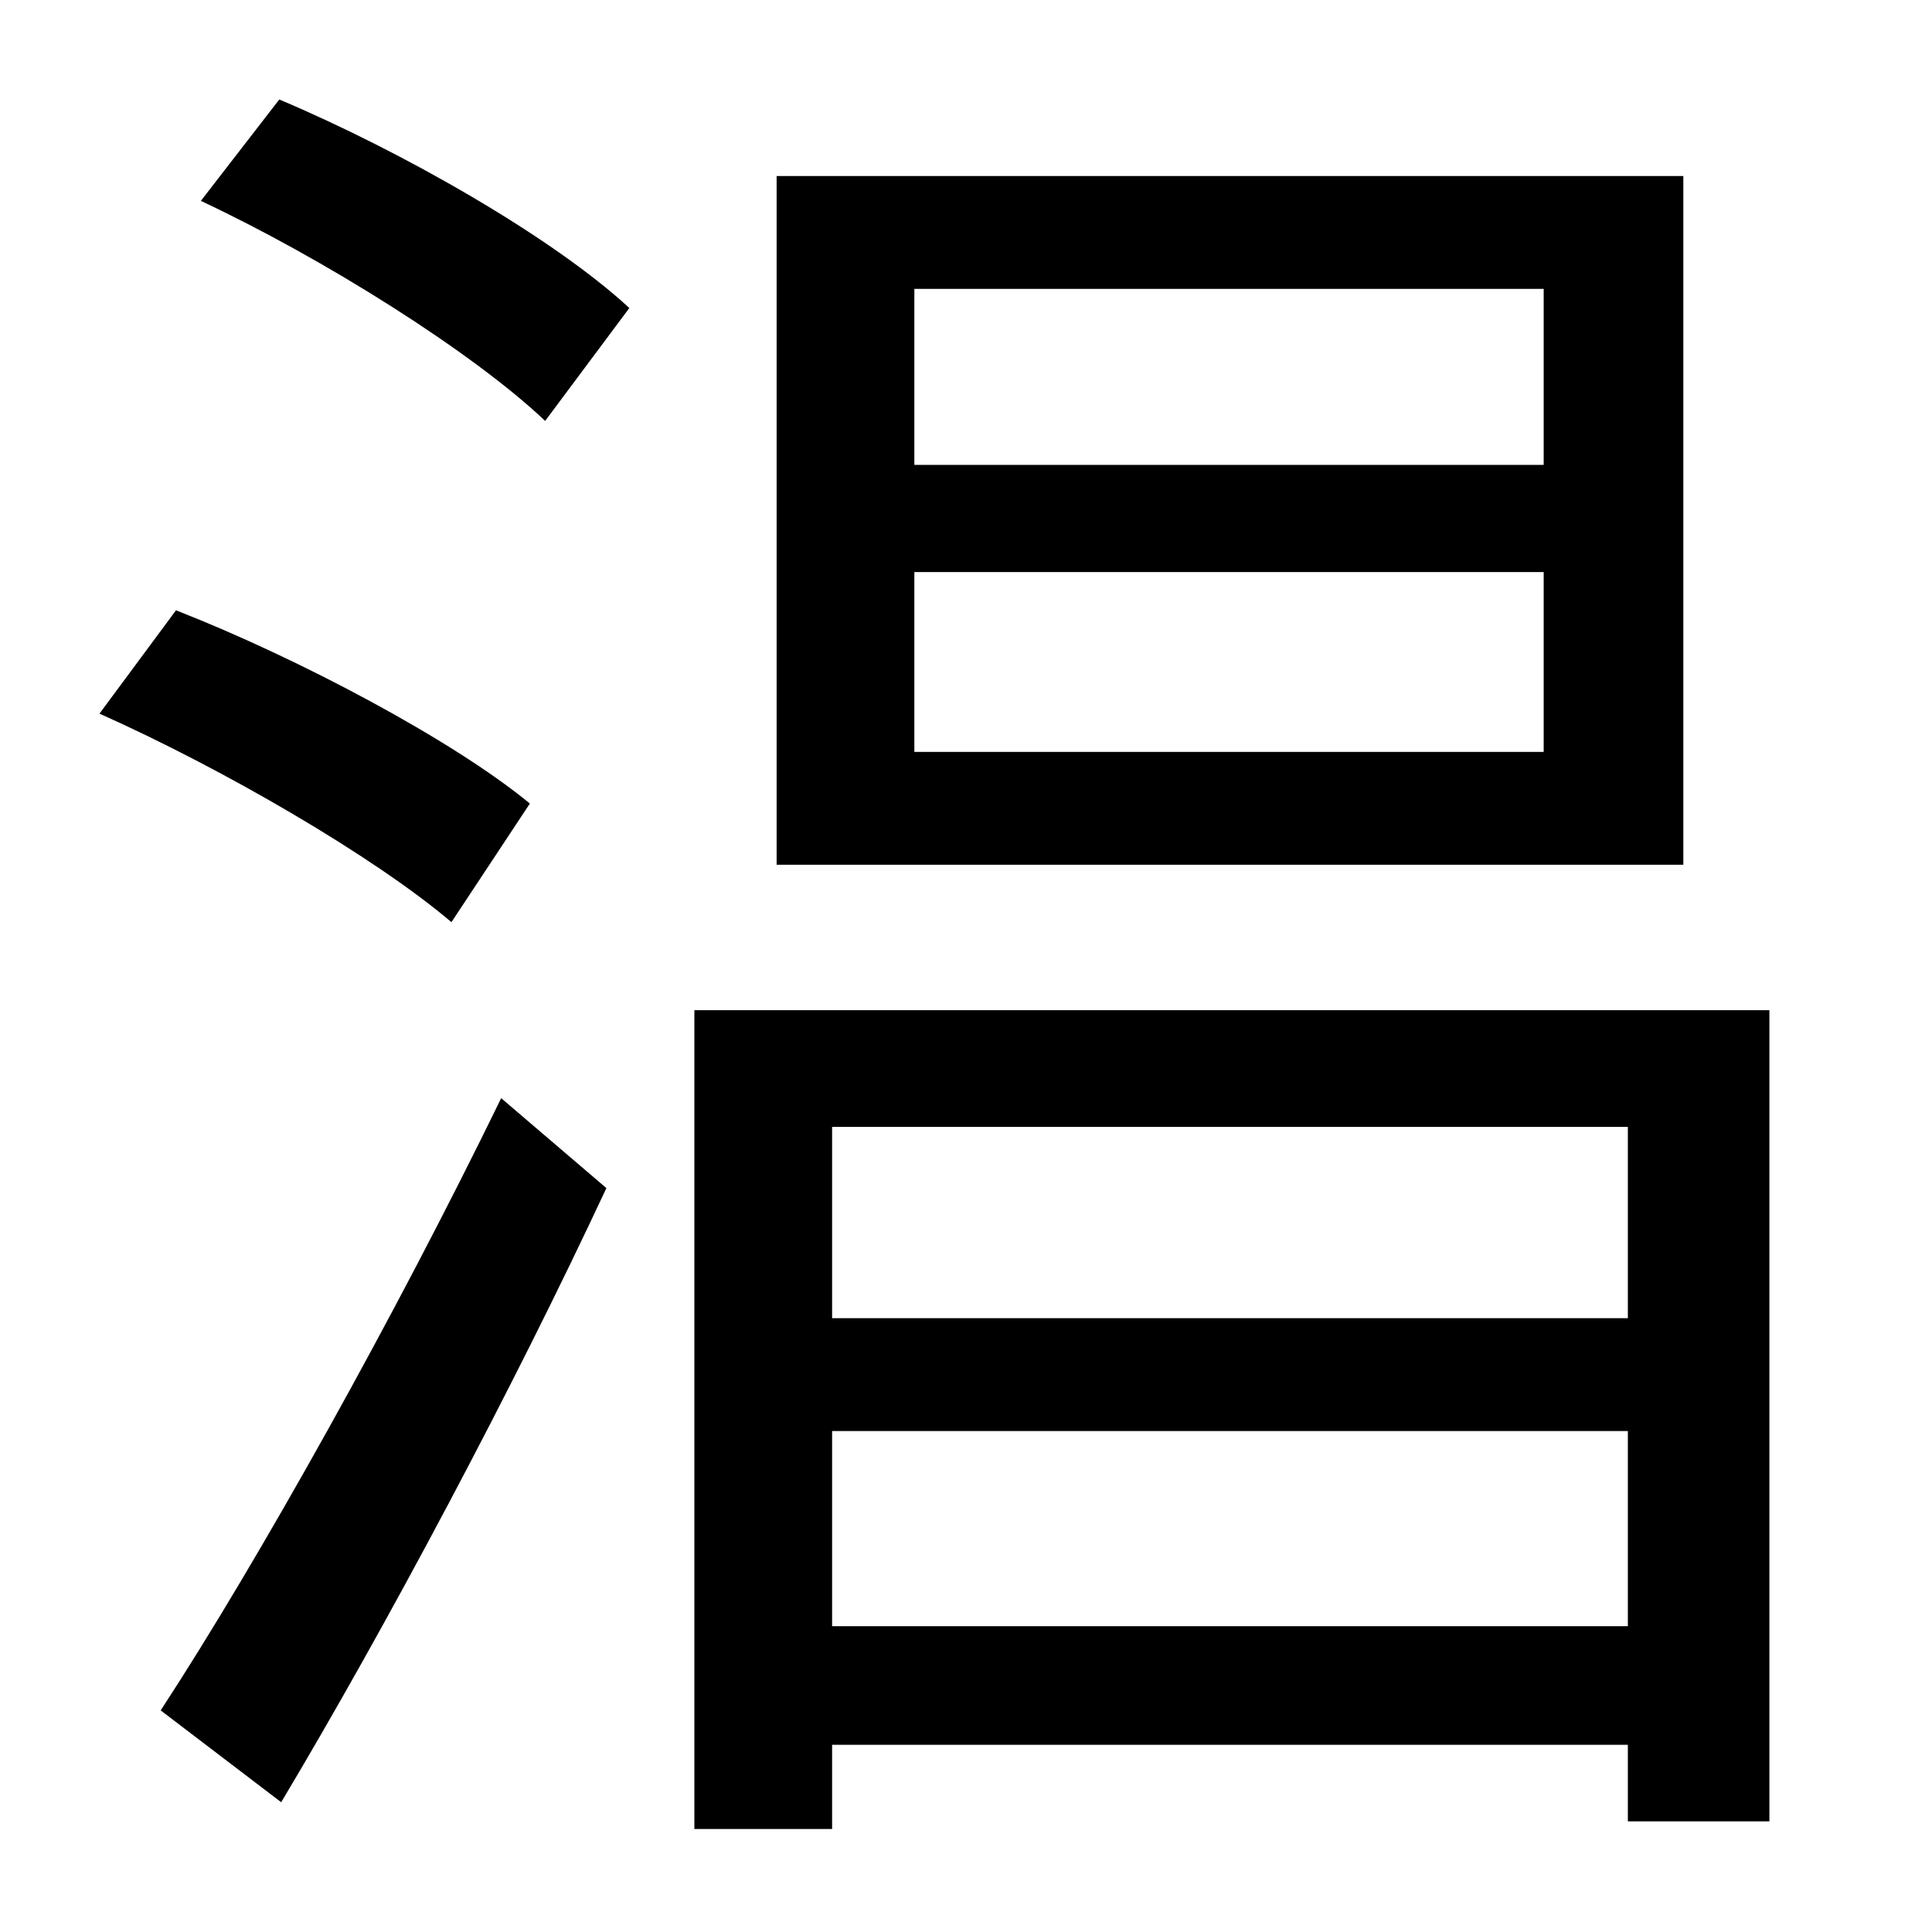 <?xml version="1.0" standalone="no"?>
<!DOCTYPE svg PUBLIC "-//W3C//DTD SVG 1.1//EN" "http://www.w3.org/Graphics/SVG/1.1/DTD/svg11.dtd" >
<svg xmlns="http://www.w3.org/2000/svg" xmlns:xlink="http://www.w3.org/1999/xlink" version="1.1" viewBox="-10 0 1010 1000">
   <path fill="currentColor"
d="M797 243v-92h-329v92h329zM797 393v-94h-329v94h329zM870 92v360h-474v-360h474zM267 420l-41 62c-40 -34 -119 -80 -184 -109l40 -54c64 25 145 68 185 101zM137 942l-63 -48c51 -78 123 -207 178 -320l55 47c-49 105 -115 229 -170 321zM95 105l41 -53
c64 27 143 72 183 109l-44 59c-38 -36 -116 -85 -180 -115zM425 850h416v-102h-416v102zM841 589h-416v100h416v-100zM353 528h562v424h-74v-40h-416v44h-72v-428z" />
</svg>
